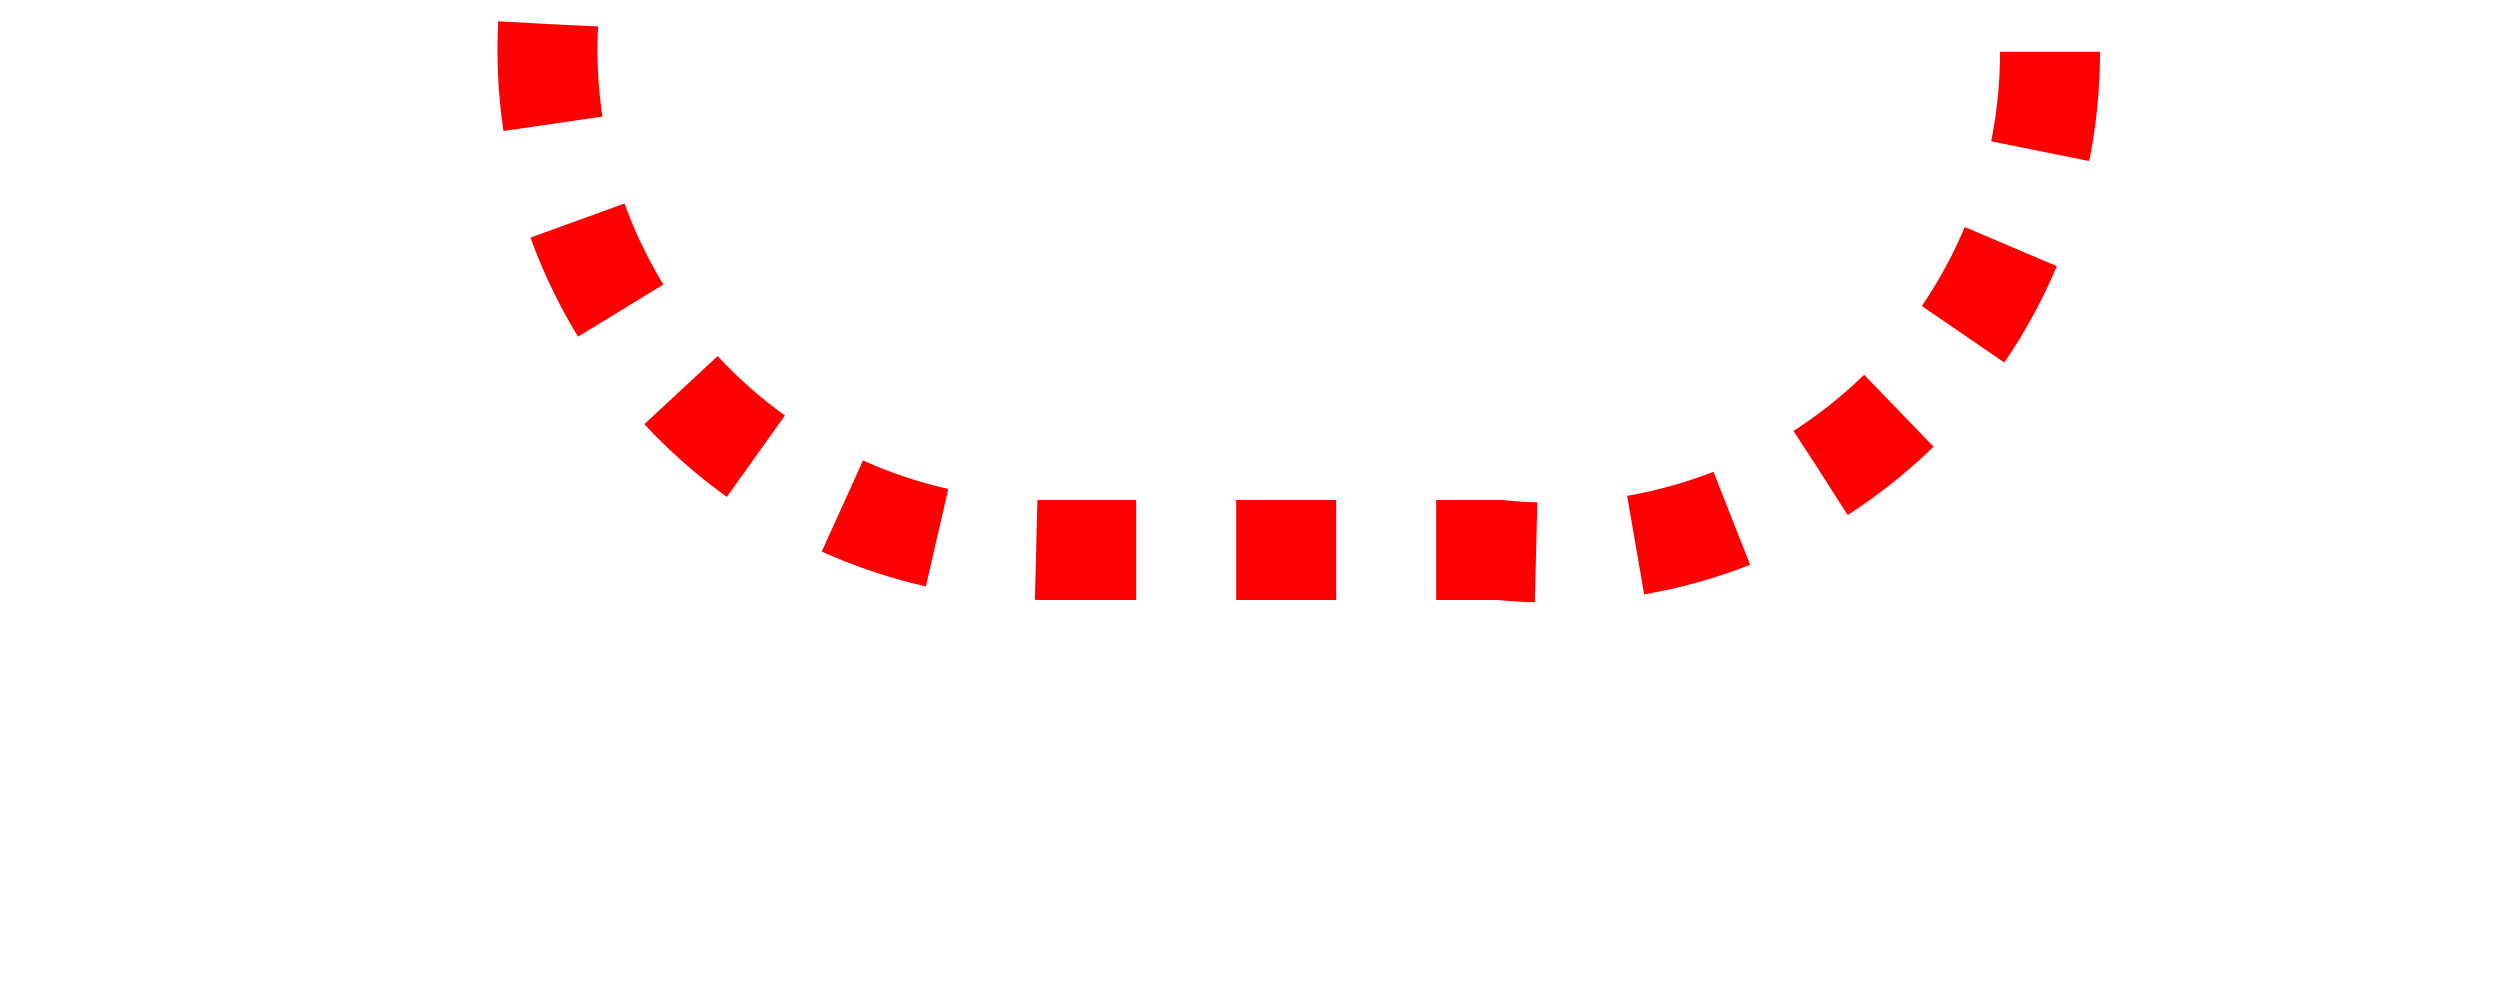﻿<?xml version="1.0" encoding="utf-8"?>
<svg version="1.1" xmlns:xlink="http://www.w3.org/1999/xlink" width="25px" height="10px" preserveAspectRatio="xMinYMid meet" viewBox="2565 206  25 8" xmlns="http://www.w3.org/2000/svg">
  <path d="M 724.5 532  L 724.5 24  A 5 5 0 0 1 729.5 19.5 L 2565 19.5  A 5 5 0 0 1 2570.5 24.5 L 2570.5 205  A 5 5 0 0 0 2575.5 210.5 L 2580 210.5  A 5 5 0 0 0 2585.5 205.5 L 2585.5 184  " stroke-width="1" stroke-dasharray="1,1" stroke="#ff0000" fill="none" />
  <path d="M 2580 185  L 2591 185  L 2591 184  L 2580 184  L 2580 185  Z " fill-rule="nonzero" fill="#ff0000" stroke="none" />
</svg>